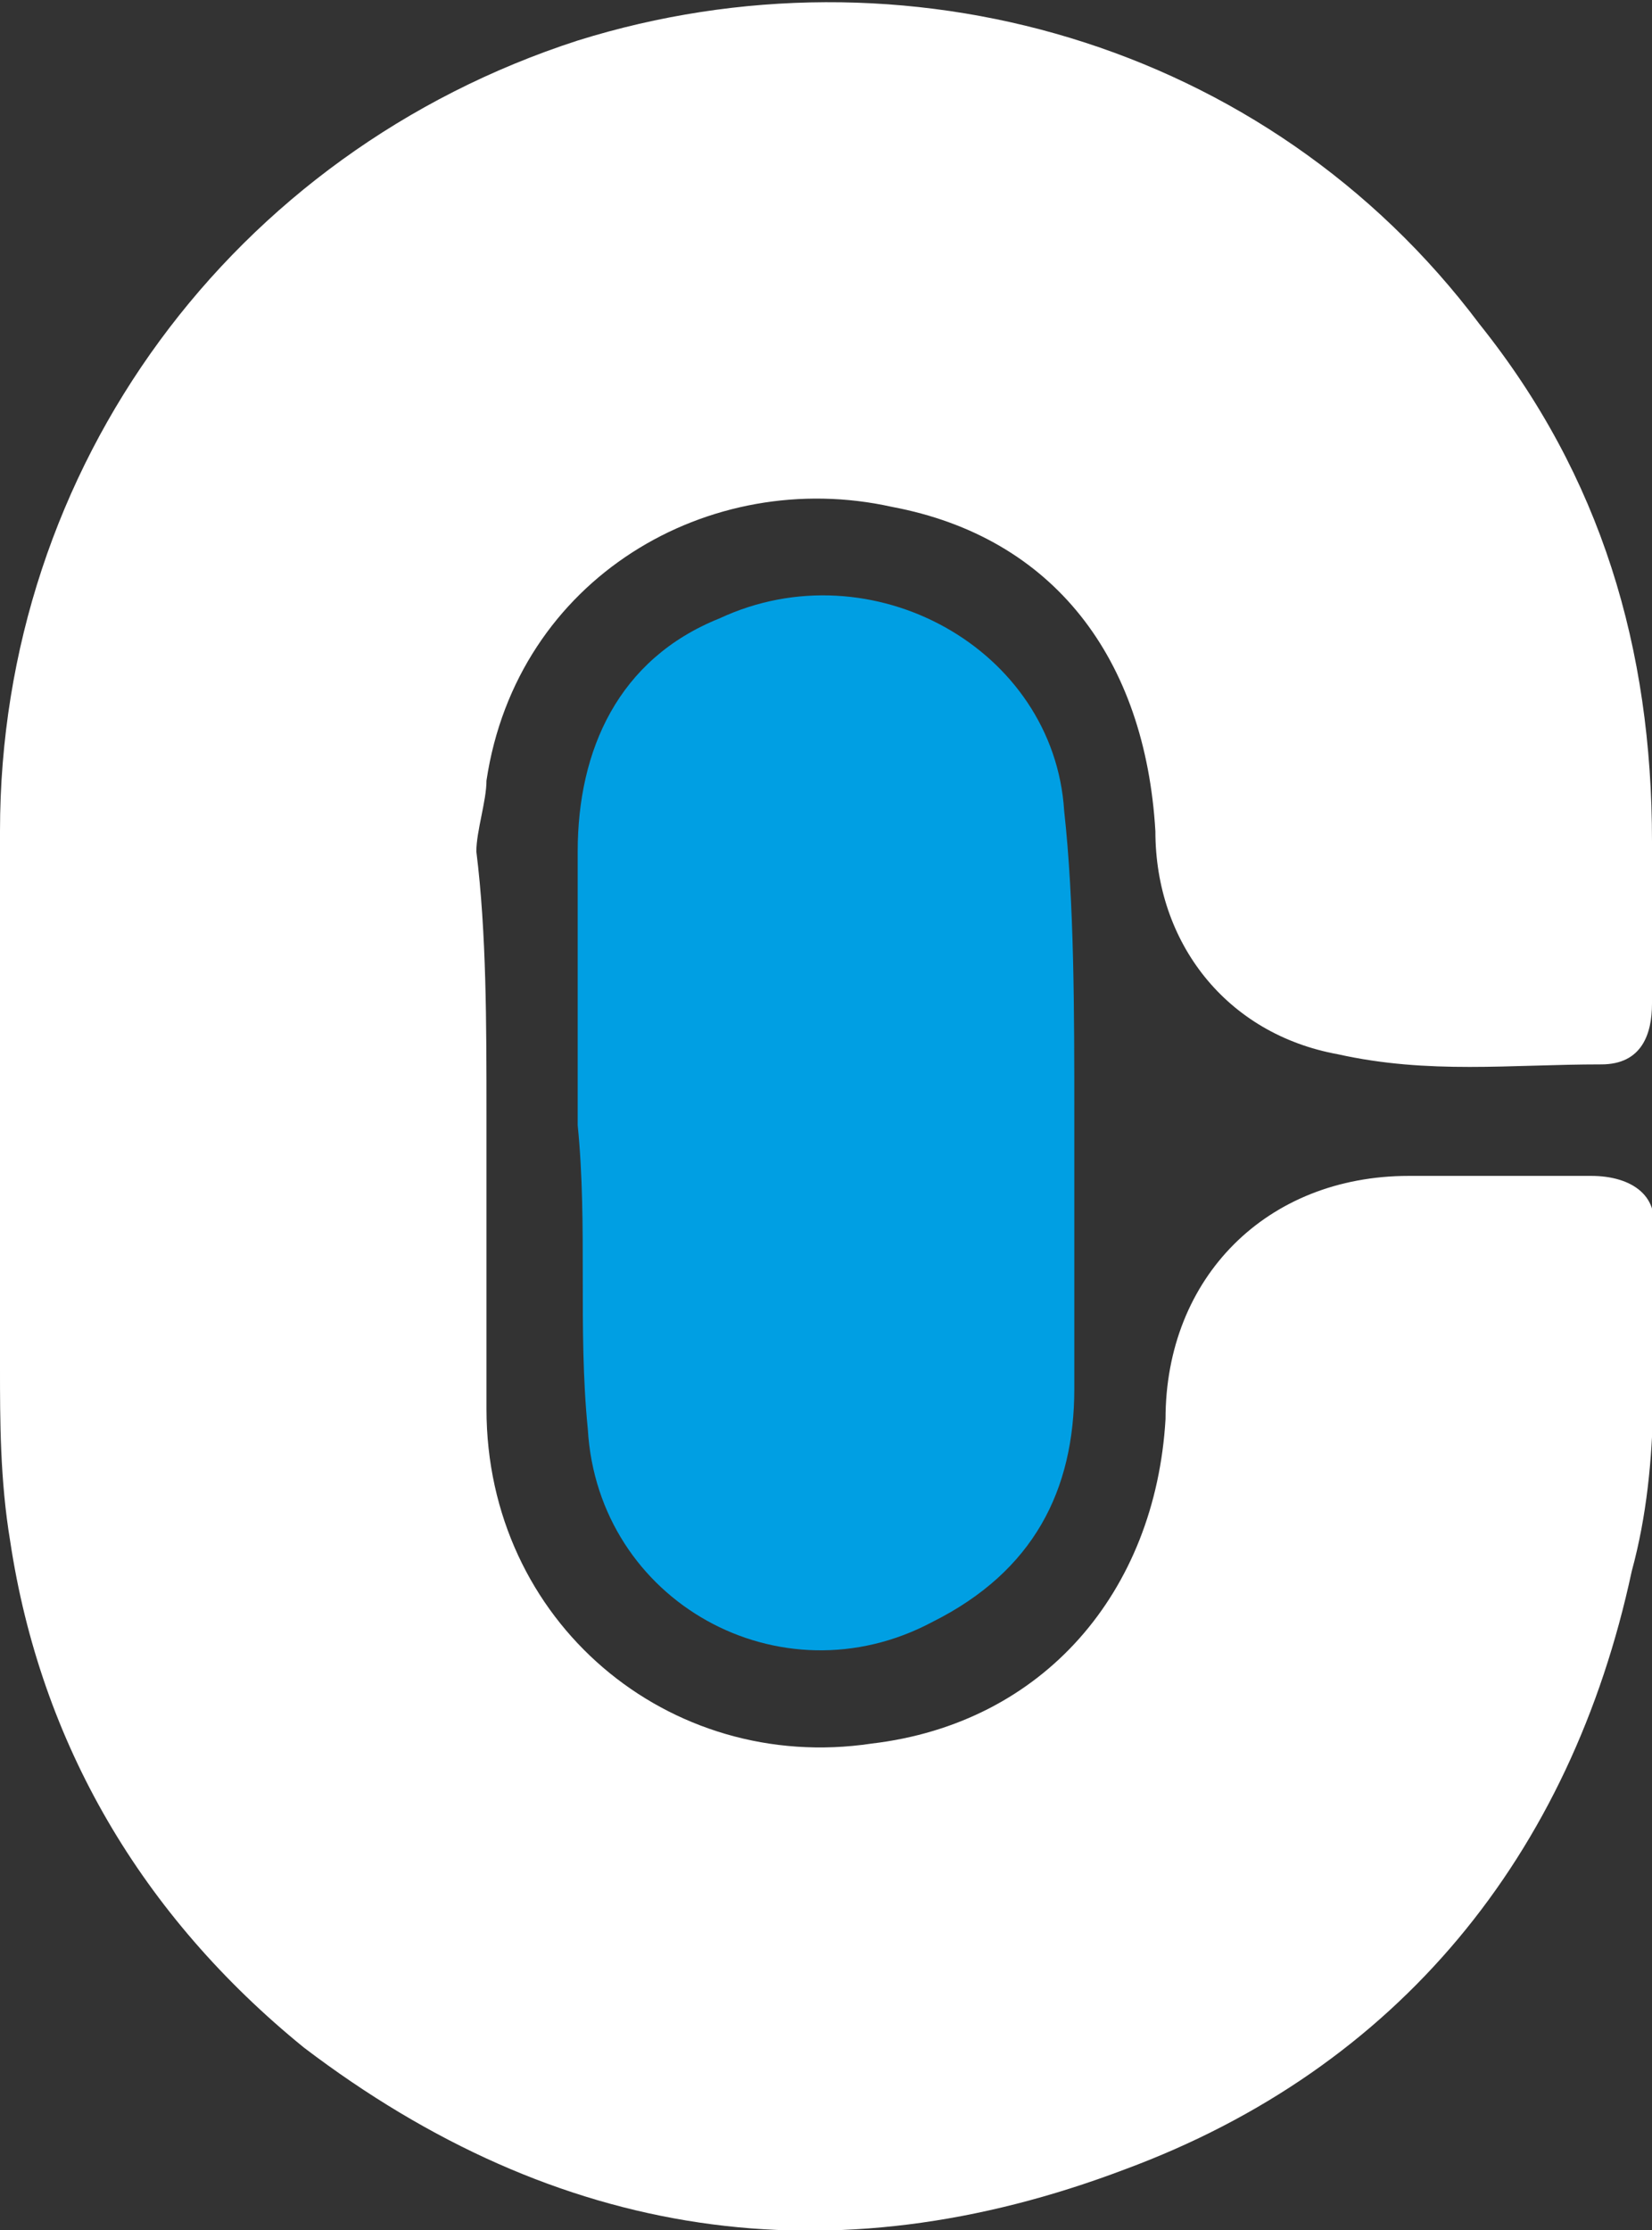 <?xml version="1.0" encoding="utf-8"?>
<!-- Generator: Adobe Illustrator 27.8.1, SVG Export Plug-In . SVG Version: 6.00 Build 0)  -->
<svg version="1.1" id="Camada_1" xmlns="http://www.w3.org/2000/svg" xmlns:xlink="http://www.w3.org/1999/xlink" x="0px" y="0px"
	 viewBox="0 0 16.3 22" style="enable-background:new 0 0 16.3 22;" xml:space="preserve">
<rect x="0" y="0" width="16.3" height="22" fill="#333333" stroke="none"/>
<style type="text/css">
	.st0{fill:#FFFFFF;}
	.st1{fill:#009FE3;}
</style>
<path class="st0" d="M4.8,11c0,0.9,0,1.9,0,2.9c0,2.1,1.8,3.6,3.8,3.3c1.7-0.2,2.8-1.5,2.9-3.2c0-1.4,1-2.4,2.4-2.4
	c0.6,0,1.2,0,1.8,0c0.4,0,0.7,0.2,0.6,0.6c0,1.1,0.1,2.2-0.2,3.3c-0.6,2.8-2.3,4.9-5,5.9c-2.9,1.1-5.6,0.7-8.1-1.2
	c-1.6-1.3-2.6-3-2.9-5C0,14.6,0,14,0,13.5c0-1.8,0-3.5,0-5.3c0-3.6,2.3-6.7,5.7-7.8c3.2-1,6.8,0,8.9,2.8c1.2,1.5,1.7,3.2,1.7,5.1
	c0,0.5,0,1.1,0,1.6c0,0.3-0.1,0.6-0.5,0.6c-0.9,0-1.7,0.1-2.6-0.1c-1.1-0.2-1.8-1.1-1.8-2.2c-0.1-1.7-1-2.9-2.6-3.2
	c-1.8-0.4-3.7,0.7-4,2.7c0,0.2-0.1,0.5-0.1,0.7C4.8,9.2,4.8,10.1,4.8,11L4.8,11z"/>
<path class="st1" d="M10.6,11c0,0.9,0,1.8,0,2.7c0,1-0.4,1.8-1.4,2.3c-1.5,0.8-3.3-0.2-3.4-1.9c-0.1-1,0-2-0.1-3c0-0.9,0-1.8,0-2.7
	c0-1,0.4-1.9,1.4-2.3c1.5-0.7,3.3,0.3,3.4,1.9C10.6,8.9,10.6,10,10.6,11C10.6,11,10.6,11,10.6,11L10.6,11z"/>
</svg>
